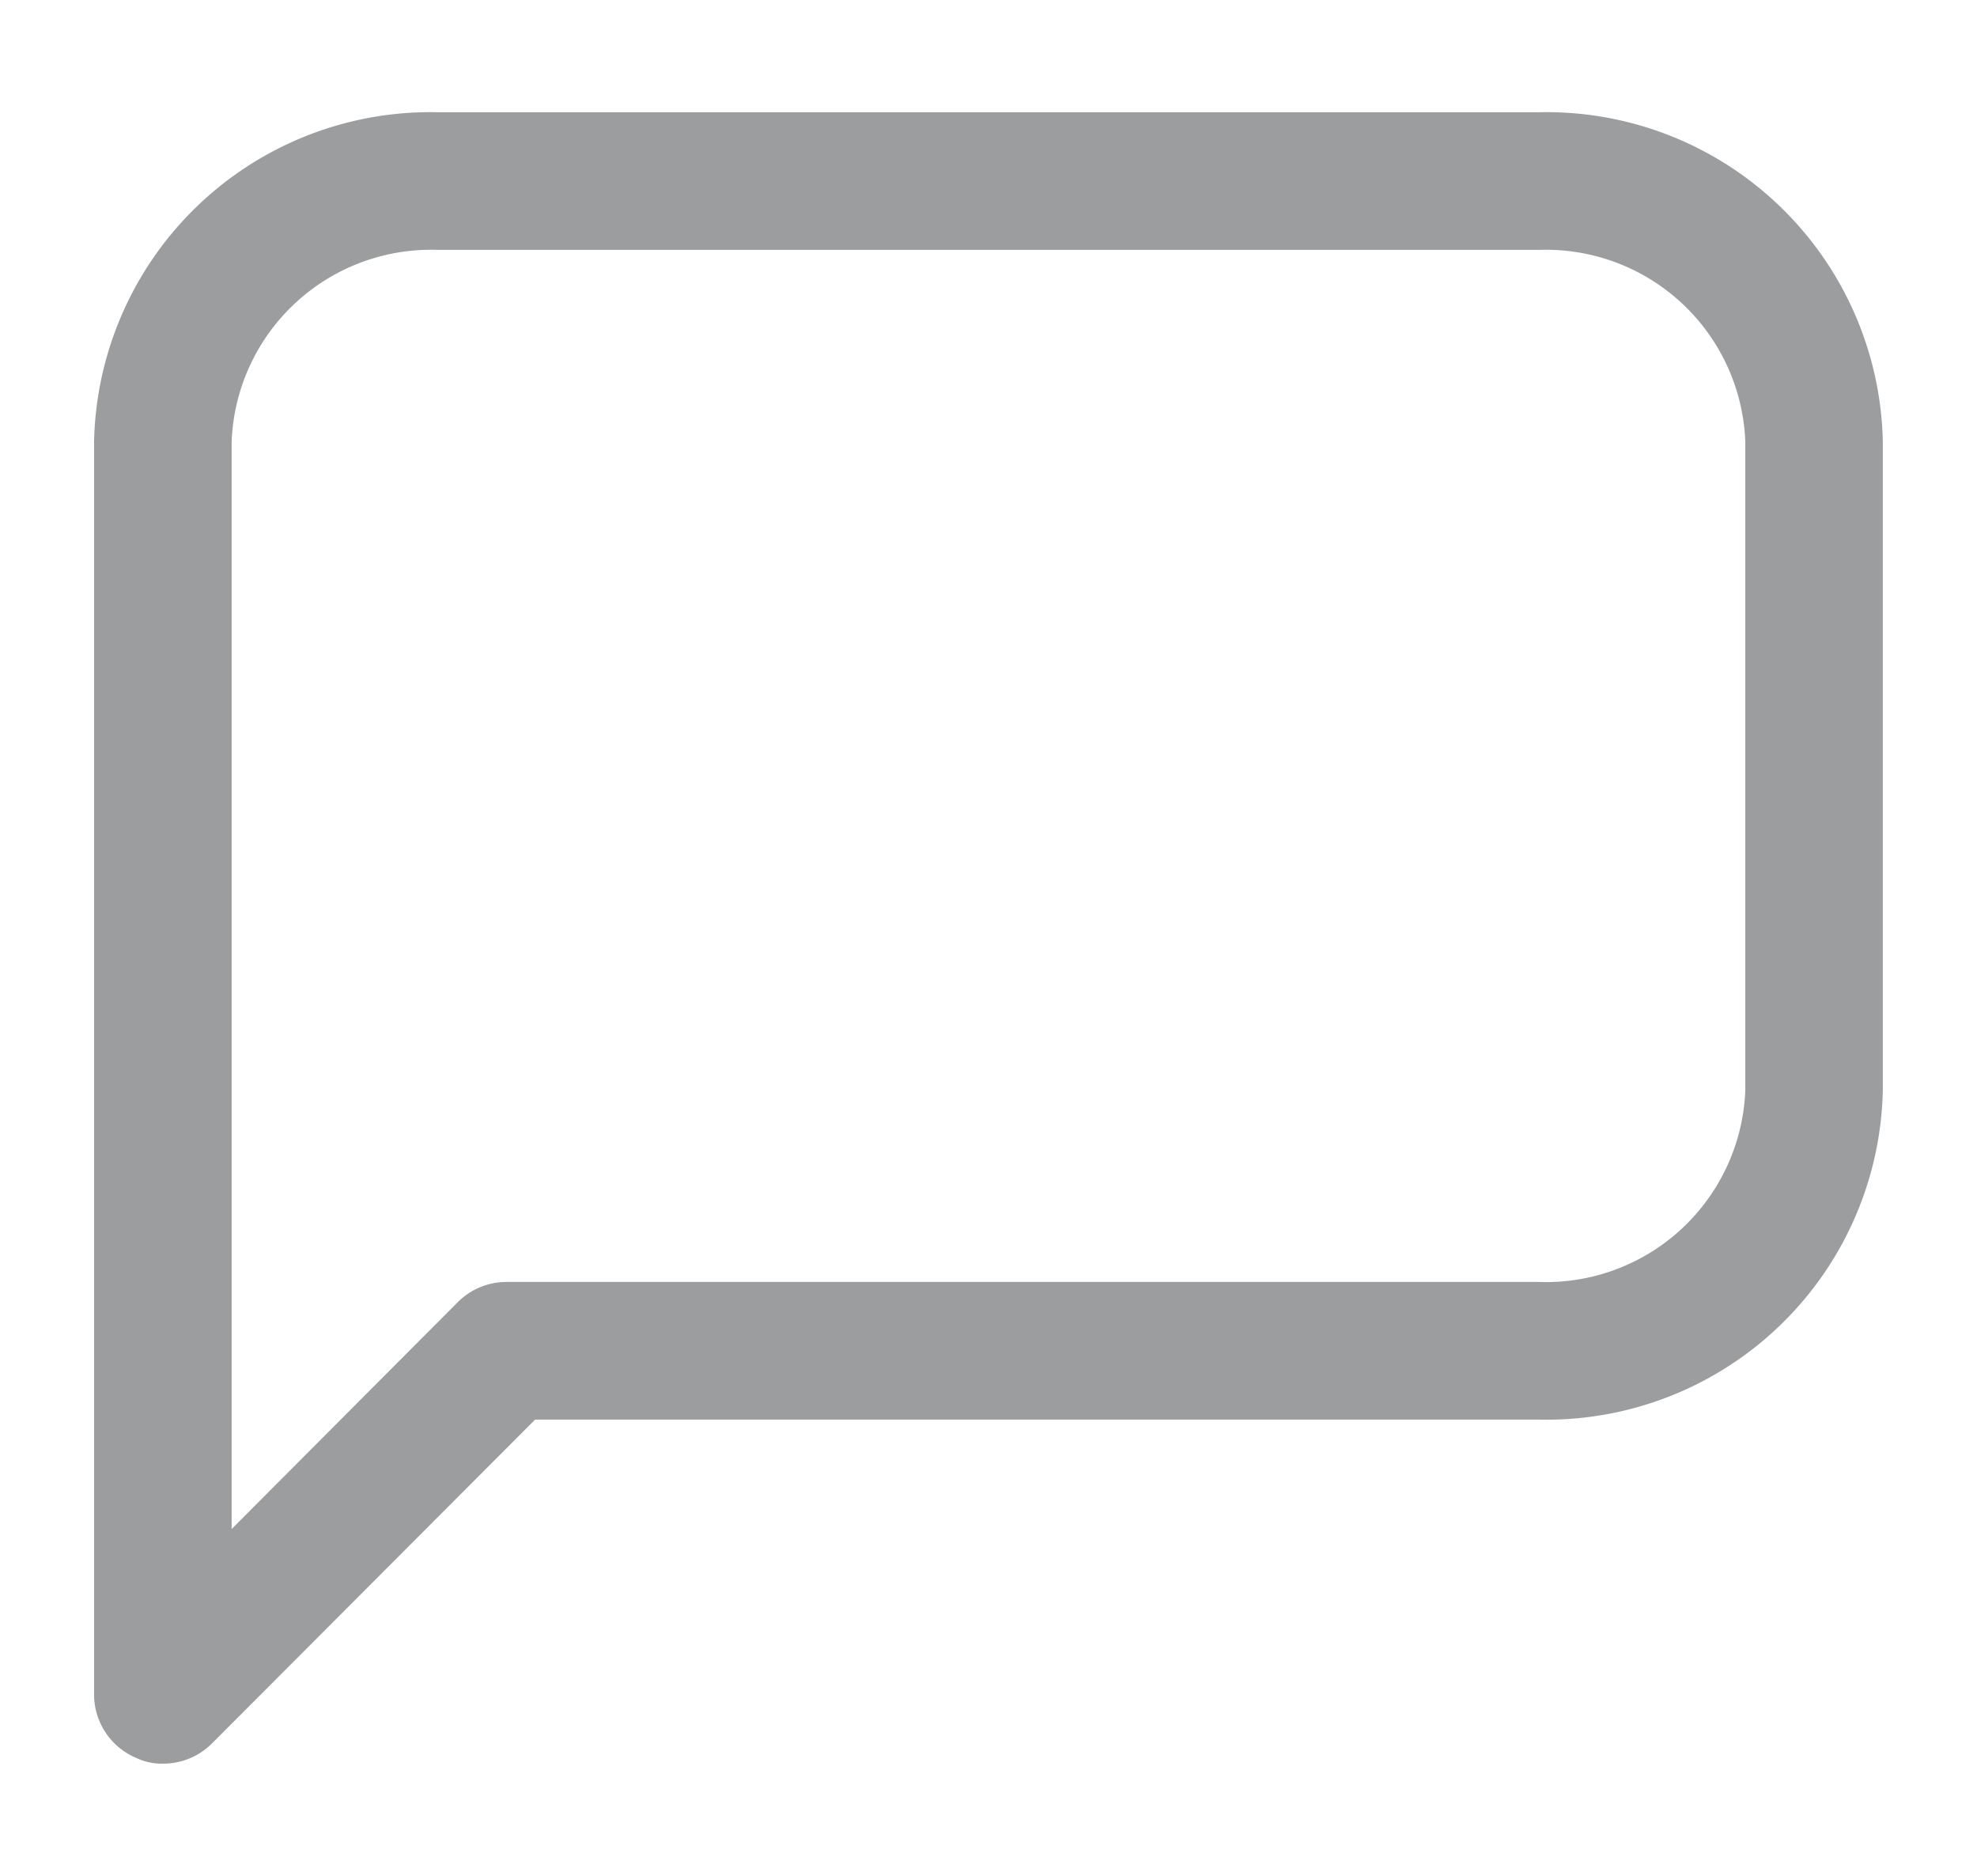 <svg xmlns="http://www.w3.org/2000/svg" xmlns:xlink="http://www.w3.org/1999/xlink" width="39" height="37" viewBox="0 0 39 37">
  <defs>
    <clipPath id="clip-path">
      <rect id="Rectangle_180" data-name="Rectangle 180" width="39" height="37" transform="translate(78 364)"/>
    </clipPath>
  </defs>
  <g id="Mask_Group_29" data-name="Mask Group 29" transform="translate(-78 -364)" clip-path="url(#clip-path)">
    <g id="Layer_2" data-name="Layer 2" transform="translate(79.856 366.213)">
      <path id="Path_4202" data-name="Path 4202" d="M4.357,36.573a1.14,1.14,0,0,1-.516-.109A1.357,1.357,0,0,1,3,35.216V10.488A6.637,6.637,0,0,1,9.786,4H31.5a6.637,6.637,0,0,1,6.786,6.487V23.3A6.637,6.637,0,0,1,31.5,29.787H11.7L5.321,36.179A1.357,1.357,0,0,1,4.357,36.573ZM9.786,6.715a3.936,3.936,0,0,0-4.072,3.773V31.945l4.465-4.479a1.357,1.357,0,0,1,.964-.394H31.5A3.936,3.936,0,0,0,35.573,23.3V10.488A3.936,3.936,0,0,0,31.5,6.715Z" transform="translate(-3 -3.999)" fill="#9b9d9f"/>
    </g>
  </g>
</svg>
